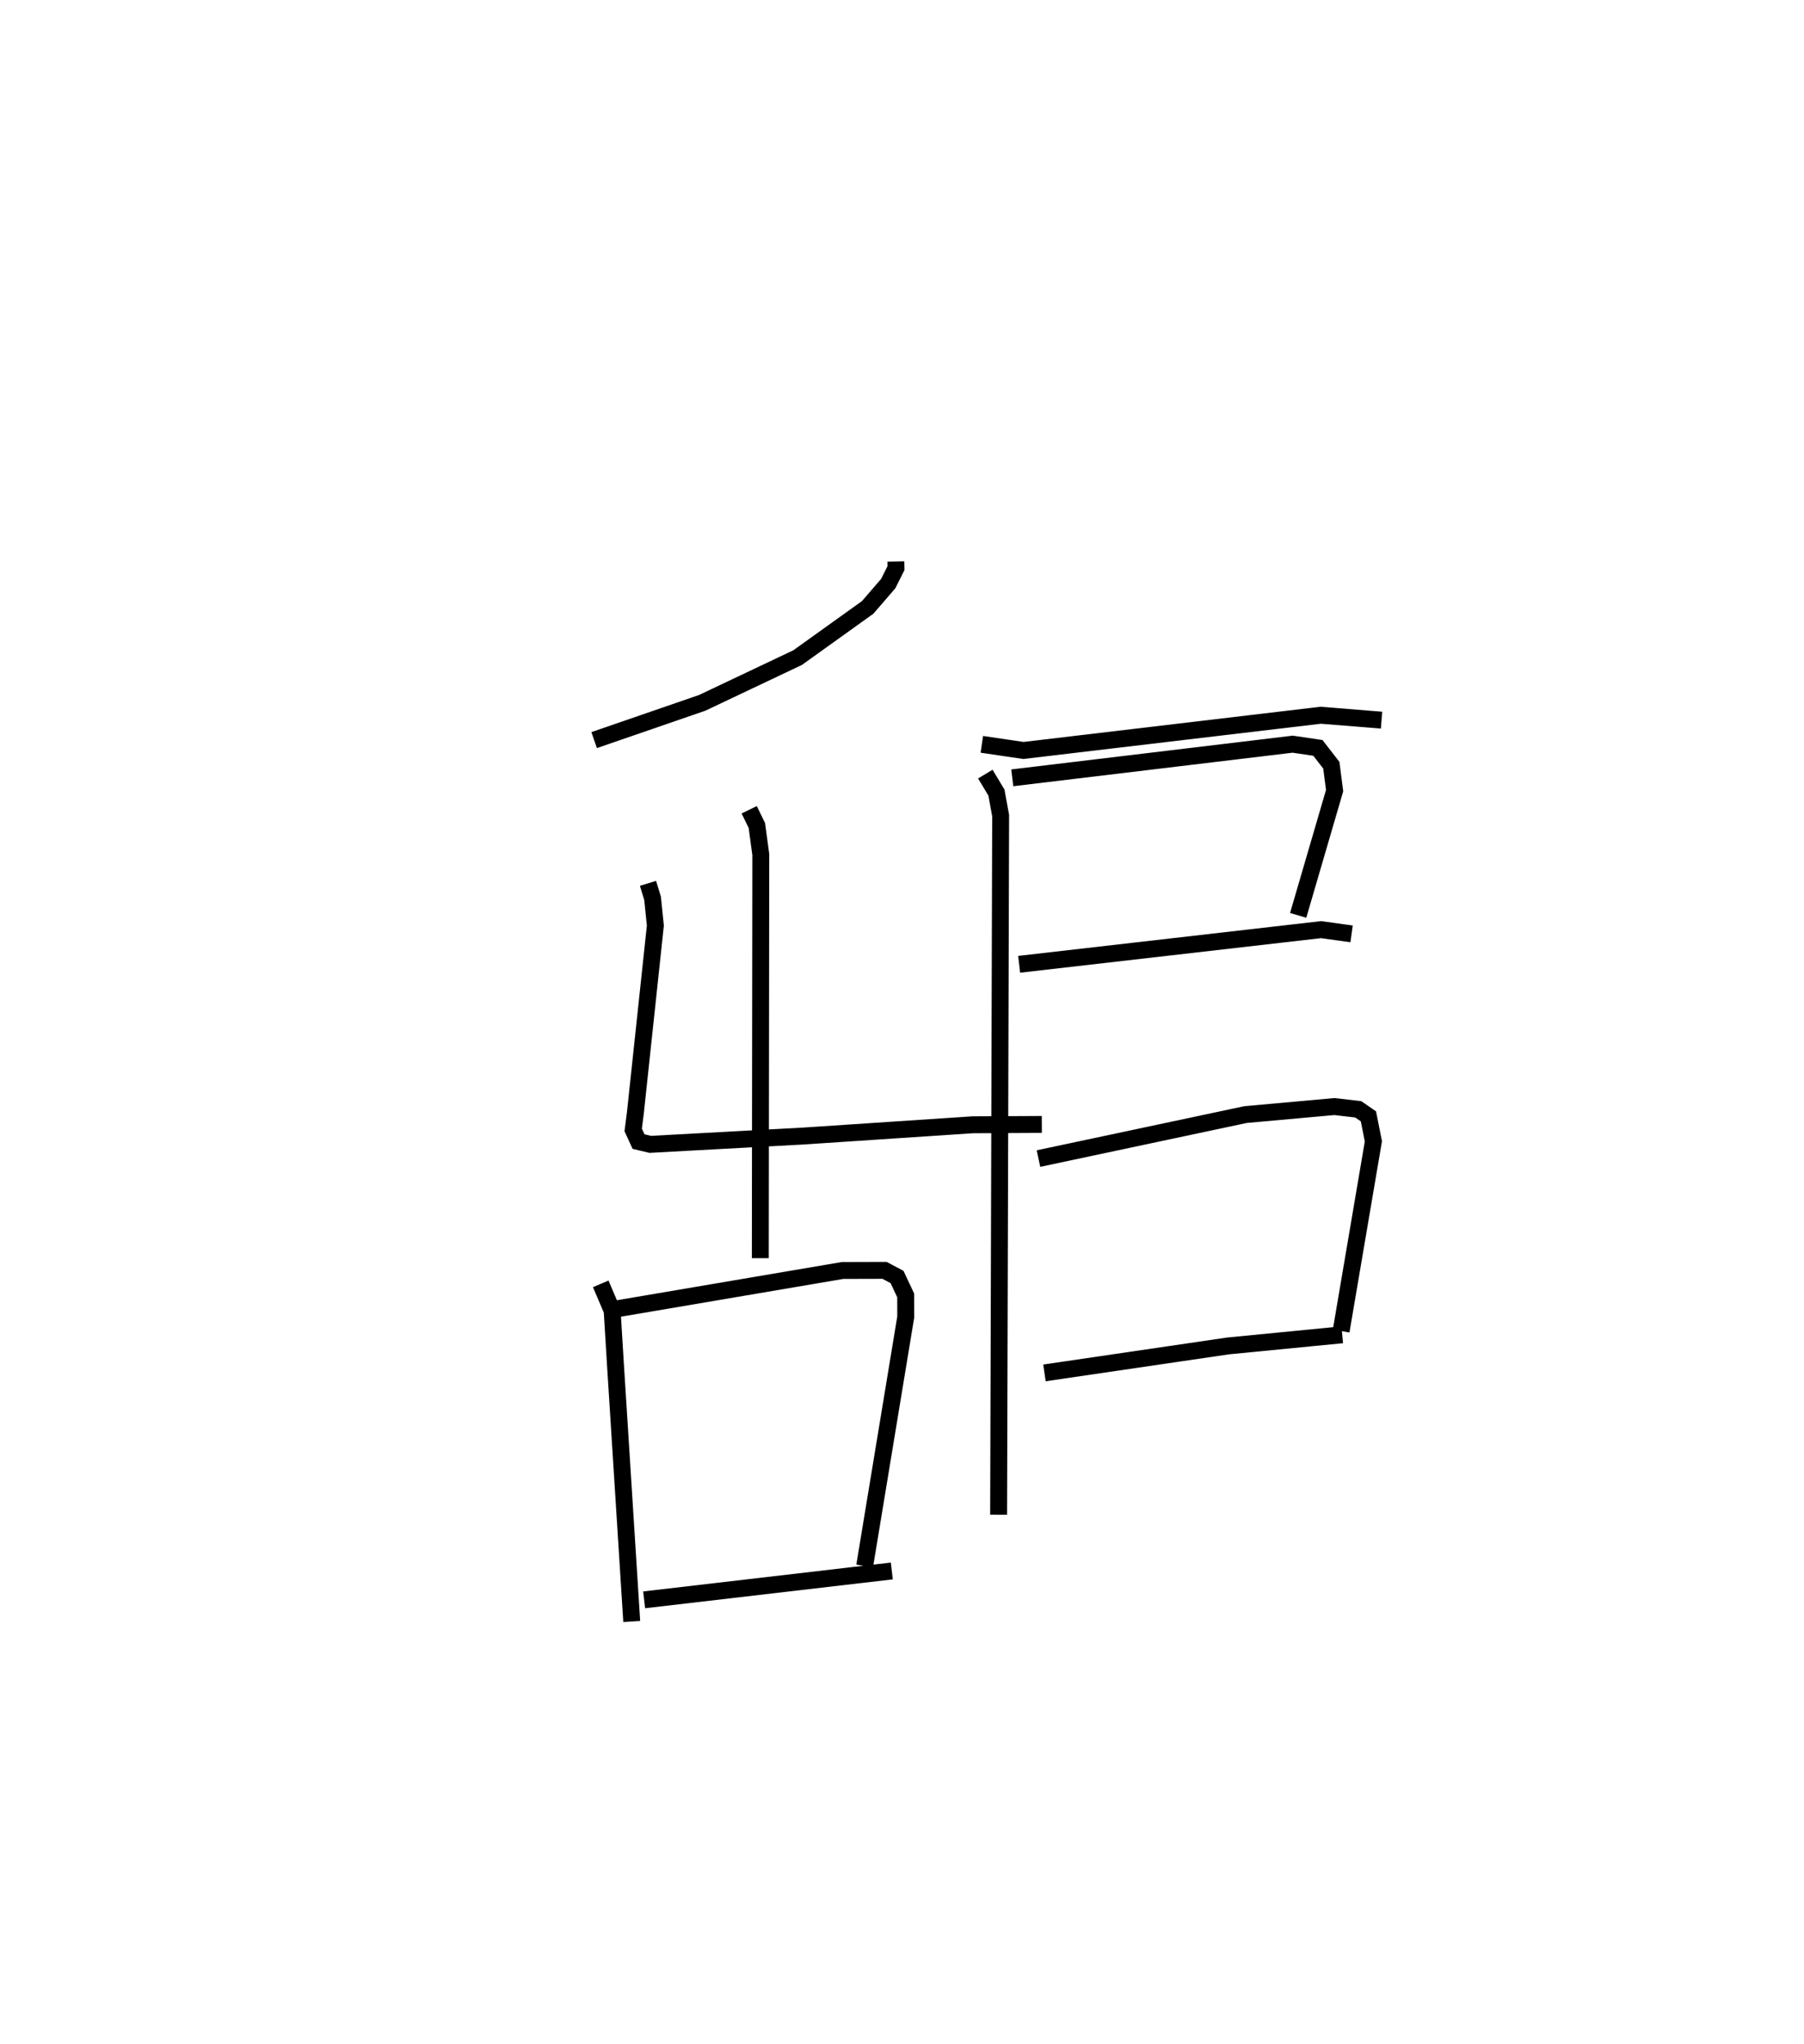 <?xml version="1.0" encoding="utf-8" ?>
<svg baseProfile="full" height="120.892" version="1.1" width="106.747" xmlns="http://www.w3.org/2000/svg" xmlns:ev="http://www.w3.org/2001/xml-events" xmlns:xlink="http://www.w3.org/1999/xlink"><defs /><rect fill="white" height="120.892" width="106.747" x="0" y="0" /><path d="M25,25 m0.0,0.0 m28.009,8.205 l0.008,0.395 -0.46,0.914 l-1.213,1.406 -4.146,2.97 l-5.645,2.675 -6.396,2.204 m3.186,8.471 l0.271,0.885 0.165,1.611 l-1.185,11.102 -0.127,0.984 l0.317,0.69 0.692,0.164 l9.062,-0.492 10.025,-0.666 l4.083,-0.02 m-17.314,-18.609 l0.453,0.93 0.233,1.722 l-0.029,23.866 m-9.442,1.519 l0.676,1.587 0.183,3.01 l0.975,15.371 m-0.994,-18.472 l13.47,-2.287 2.483,-0.007 l0.739,0.391 0.512,1.091 l0.002,1.286 -2.429,14.716 m-13.049,2.001 l14.655,-1.707 m5.327,-48.887 l2.462,0.363 17.589,-2.083 l3.601,0.29 m-23.446,3.19 l0.658,1.095 0.249,1.363 l-0.12,41.341 m0.808,-43.578 l16.589,-1.99 1.495,0.22 l0.795,1.024 0.195,1.502 l-2.157,7.378 m-16.51,2.894 l17.868,-2.05 1.803,0.251 m-18.528,13.288 l12.254,-2.602 5.257,-0.474 l1.411,0.164 0.602,0.416 l0.294,1.476 -1.909,11.22 m-17.555,2.475 l10.861,-1.594 6.76,-0.66 " fill="none" stroke="black" stroke-width="1" /></svg>